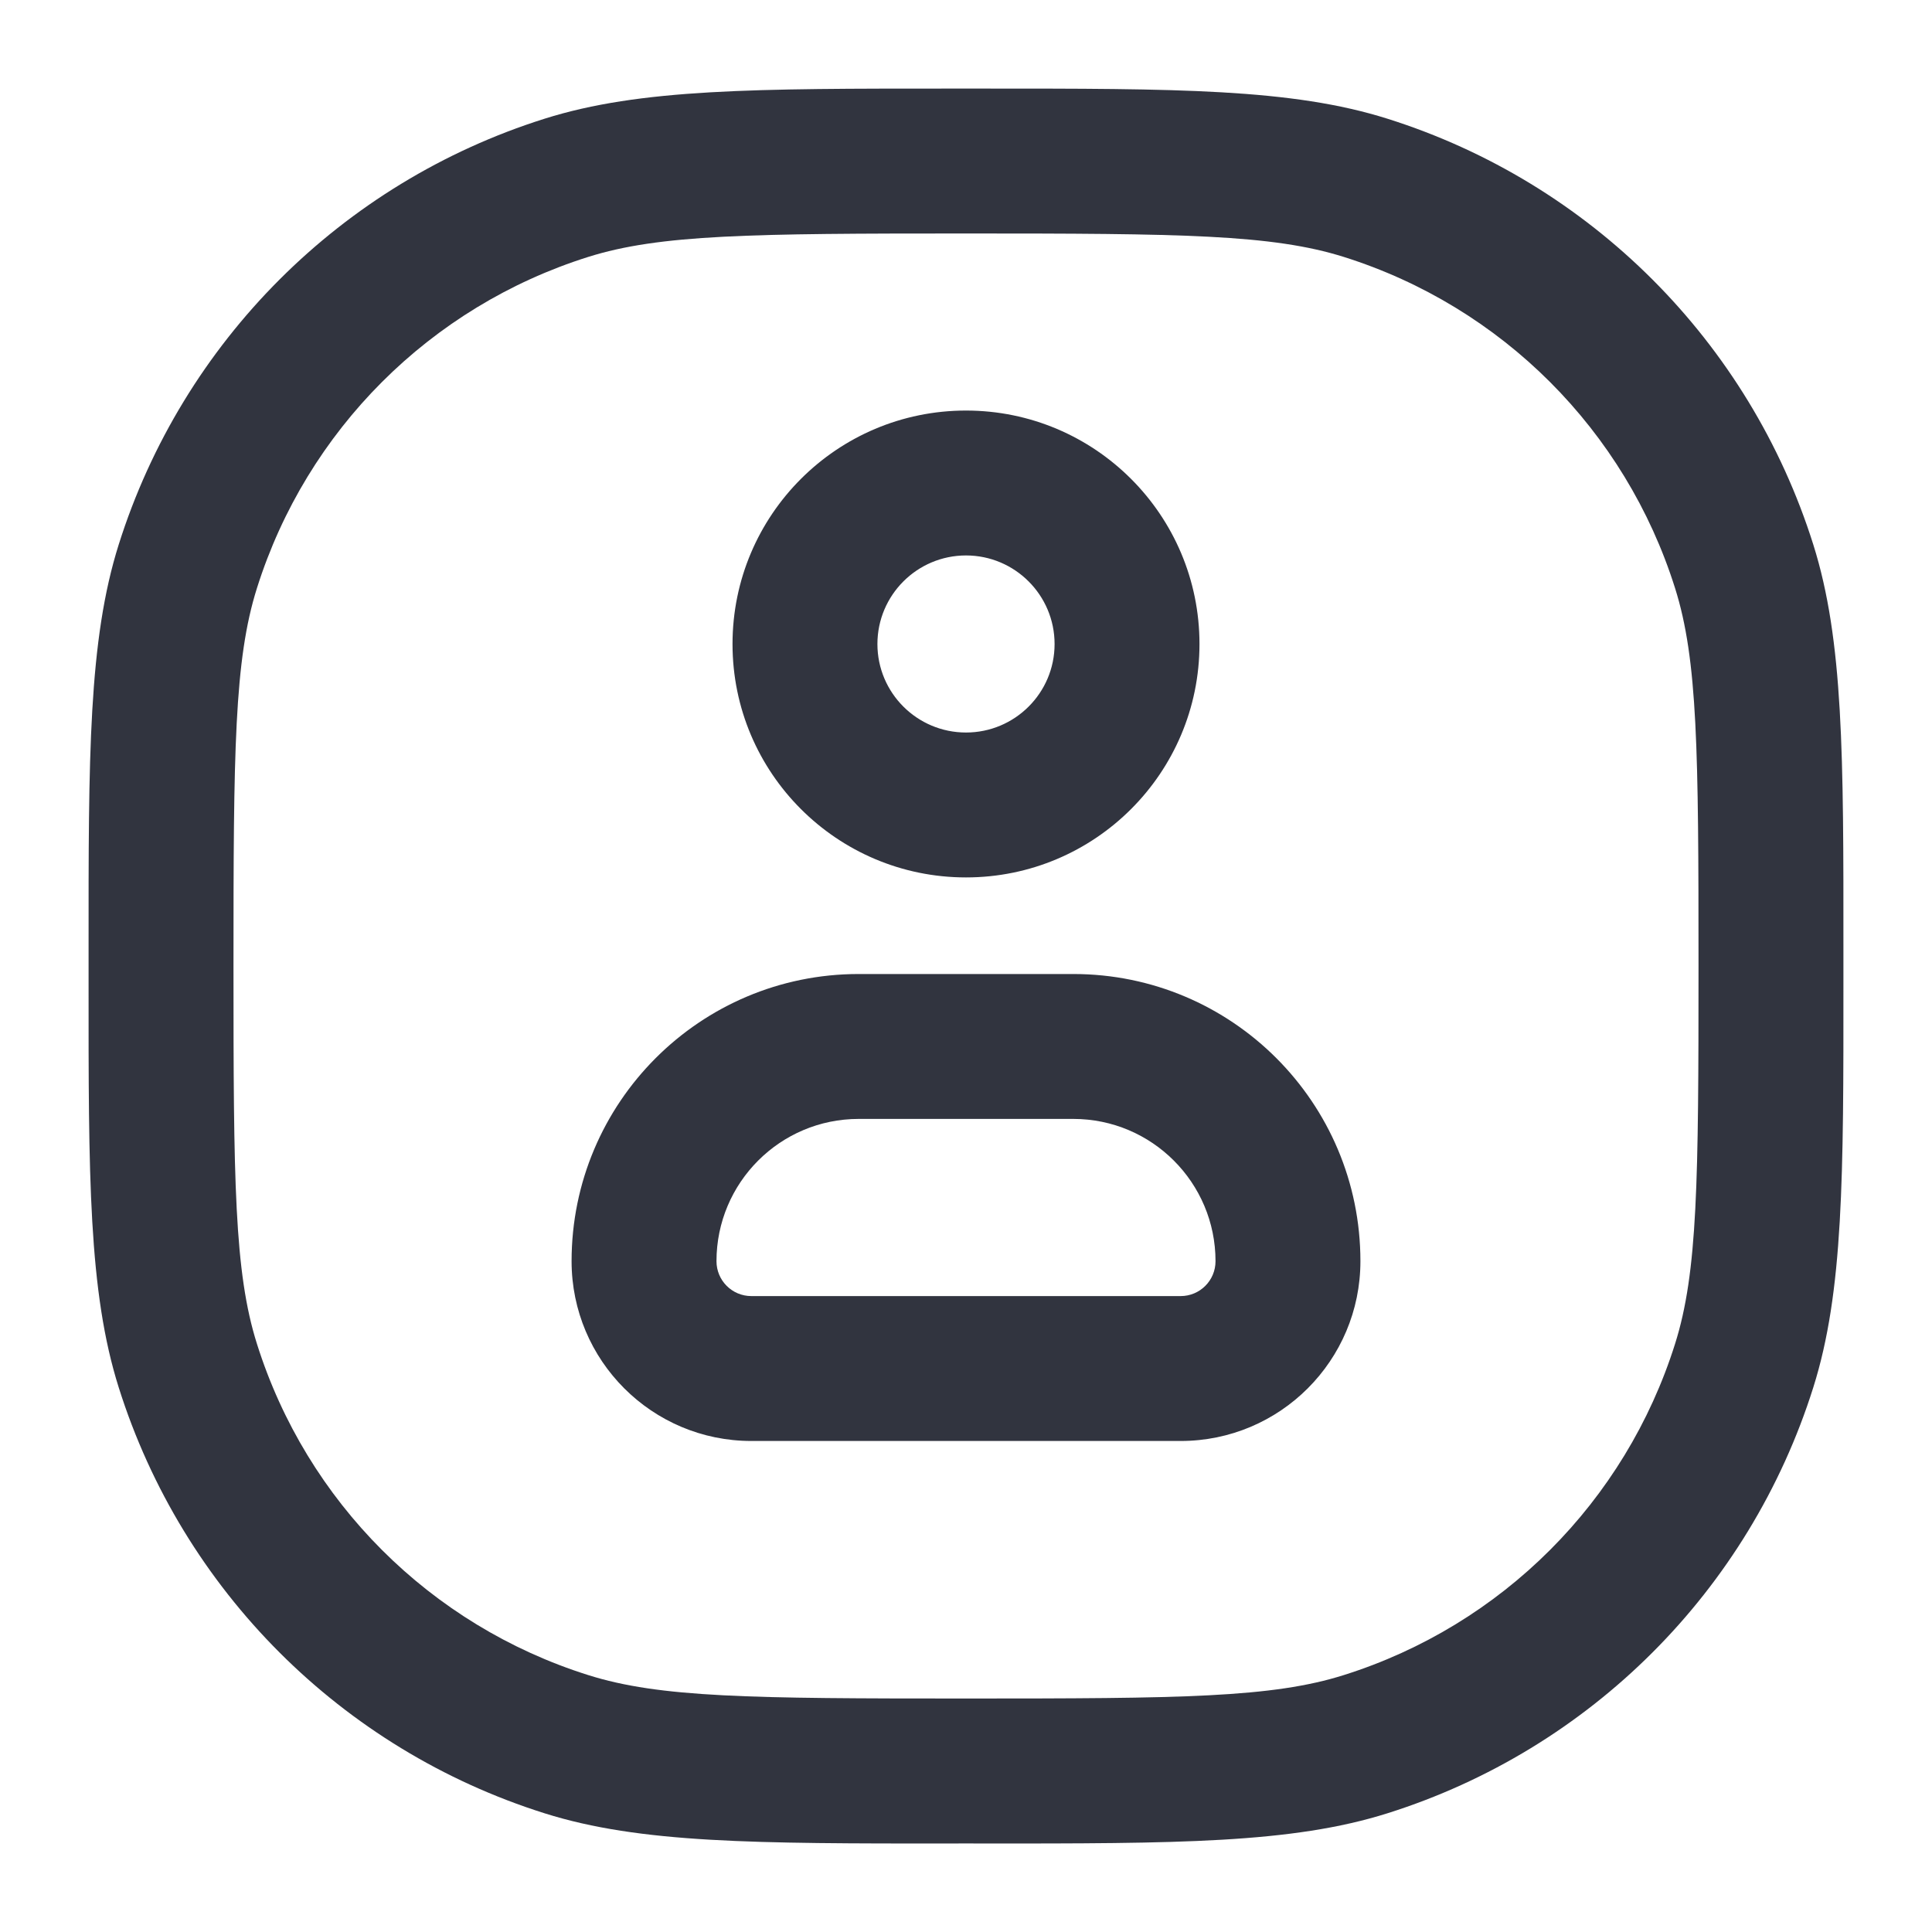 <svg width="20" height="20" viewBox="0 0 20 20" fill="none" xmlns="http://www.w3.org/2000/svg">
<path fill-rule="evenodd" clip-rule="evenodd" d="M9.836 0.917L10 0.917L10.164 0.917C12.179 0.917 13.371 0.916 14.363 1.229C16.463 1.891 18.109 3.537 18.771 5.637C19.084 6.629 19.084 7.821 19.083 9.836L19.083 10L19.083 10.164C19.084 12.179 19.084 13.371 18.771 14.363C18.109 16.464 16.463 18.109 14.363 18.771C13.371 19.084 12.179 19.084 10.164 19.084L10 19.083L9.836 19.084C7.821 19.084 6.629 19.084 5.637 18.771C3.537 18.109 1.891 16.464 1.229 14.363C0.916 13.371 0.916 12.179 0.917 10.164L0.917 10L0.917 9.836C0.916 7.821 0.916 6.629 1.229 5.637C1.891 3.537 3.537 1.891 5.637 1.229C6.629 0.916 7.821 0.917 9.836 0.917ZM2.417 10C2.417 12.228 2.425 13.169 2.66 13.912C3.175 15.546 4.454 16.825 6.088 17.34C6.831 17.575 7.772 17.583 10 17.583C12.228 17.583 13.169 17.575 13.912 17.34C15.546 16.825 16.825 15.546 17.34 13.912C17.575 13.169 17.583 12.228 17.583 10C17.583 7.772 17.575 6.831 17.34 6.088C16.825 4.454 15.546 3.175 13.912 2.66C13.169 2.426 12.228 2.417 10 2.417C7.772 2.417 6.831 2.426 6.088 2.66C4.454 3.175 3.175 4.454 2.66 6.088C2.425 6.831 2.417 7.772 2.417 10ZM8.889 11.583C8.076 11.583 7.417 12.243 7.417 13.056C7.417 13.255 7.578 13.417 7.778 13.417H12.222C12.422 13.417 12.583 13.255 12.583 13.056C12.583 12.243 11.924 11.583 11.111 11.583H8.889ZM14.083 13.056C14.083 14.084 13.25 14.917 12.222 14.917H7.778C6.75 14.917 5.917 14.084 5.917 13.056C5.917 11.414 7.247 10.083 8.889 10.083H11.111C12.753 10.083 14.083 11.414 14.083 13.056ZM9.083 6.667C9.083 6.161 9.494 5.75 10 5.75C10.506 5.75 10.917 6.161 10.917 6.667C10.917 7.173 10.506 7.583 10 7.583C9.494 7.583 9.083 7.173 9.083 6.667ZM10 4.25C8.665 4.25 7.583 5.332 7.583 6.667C7.583 8.001 8.665 9.083 10 9.083C11.335 9.083 12.417 8.001 12.417 6.667C12.417 5.332 11.335 4.25 10 4.25Z" fill="#31343F"/>
</svg>
